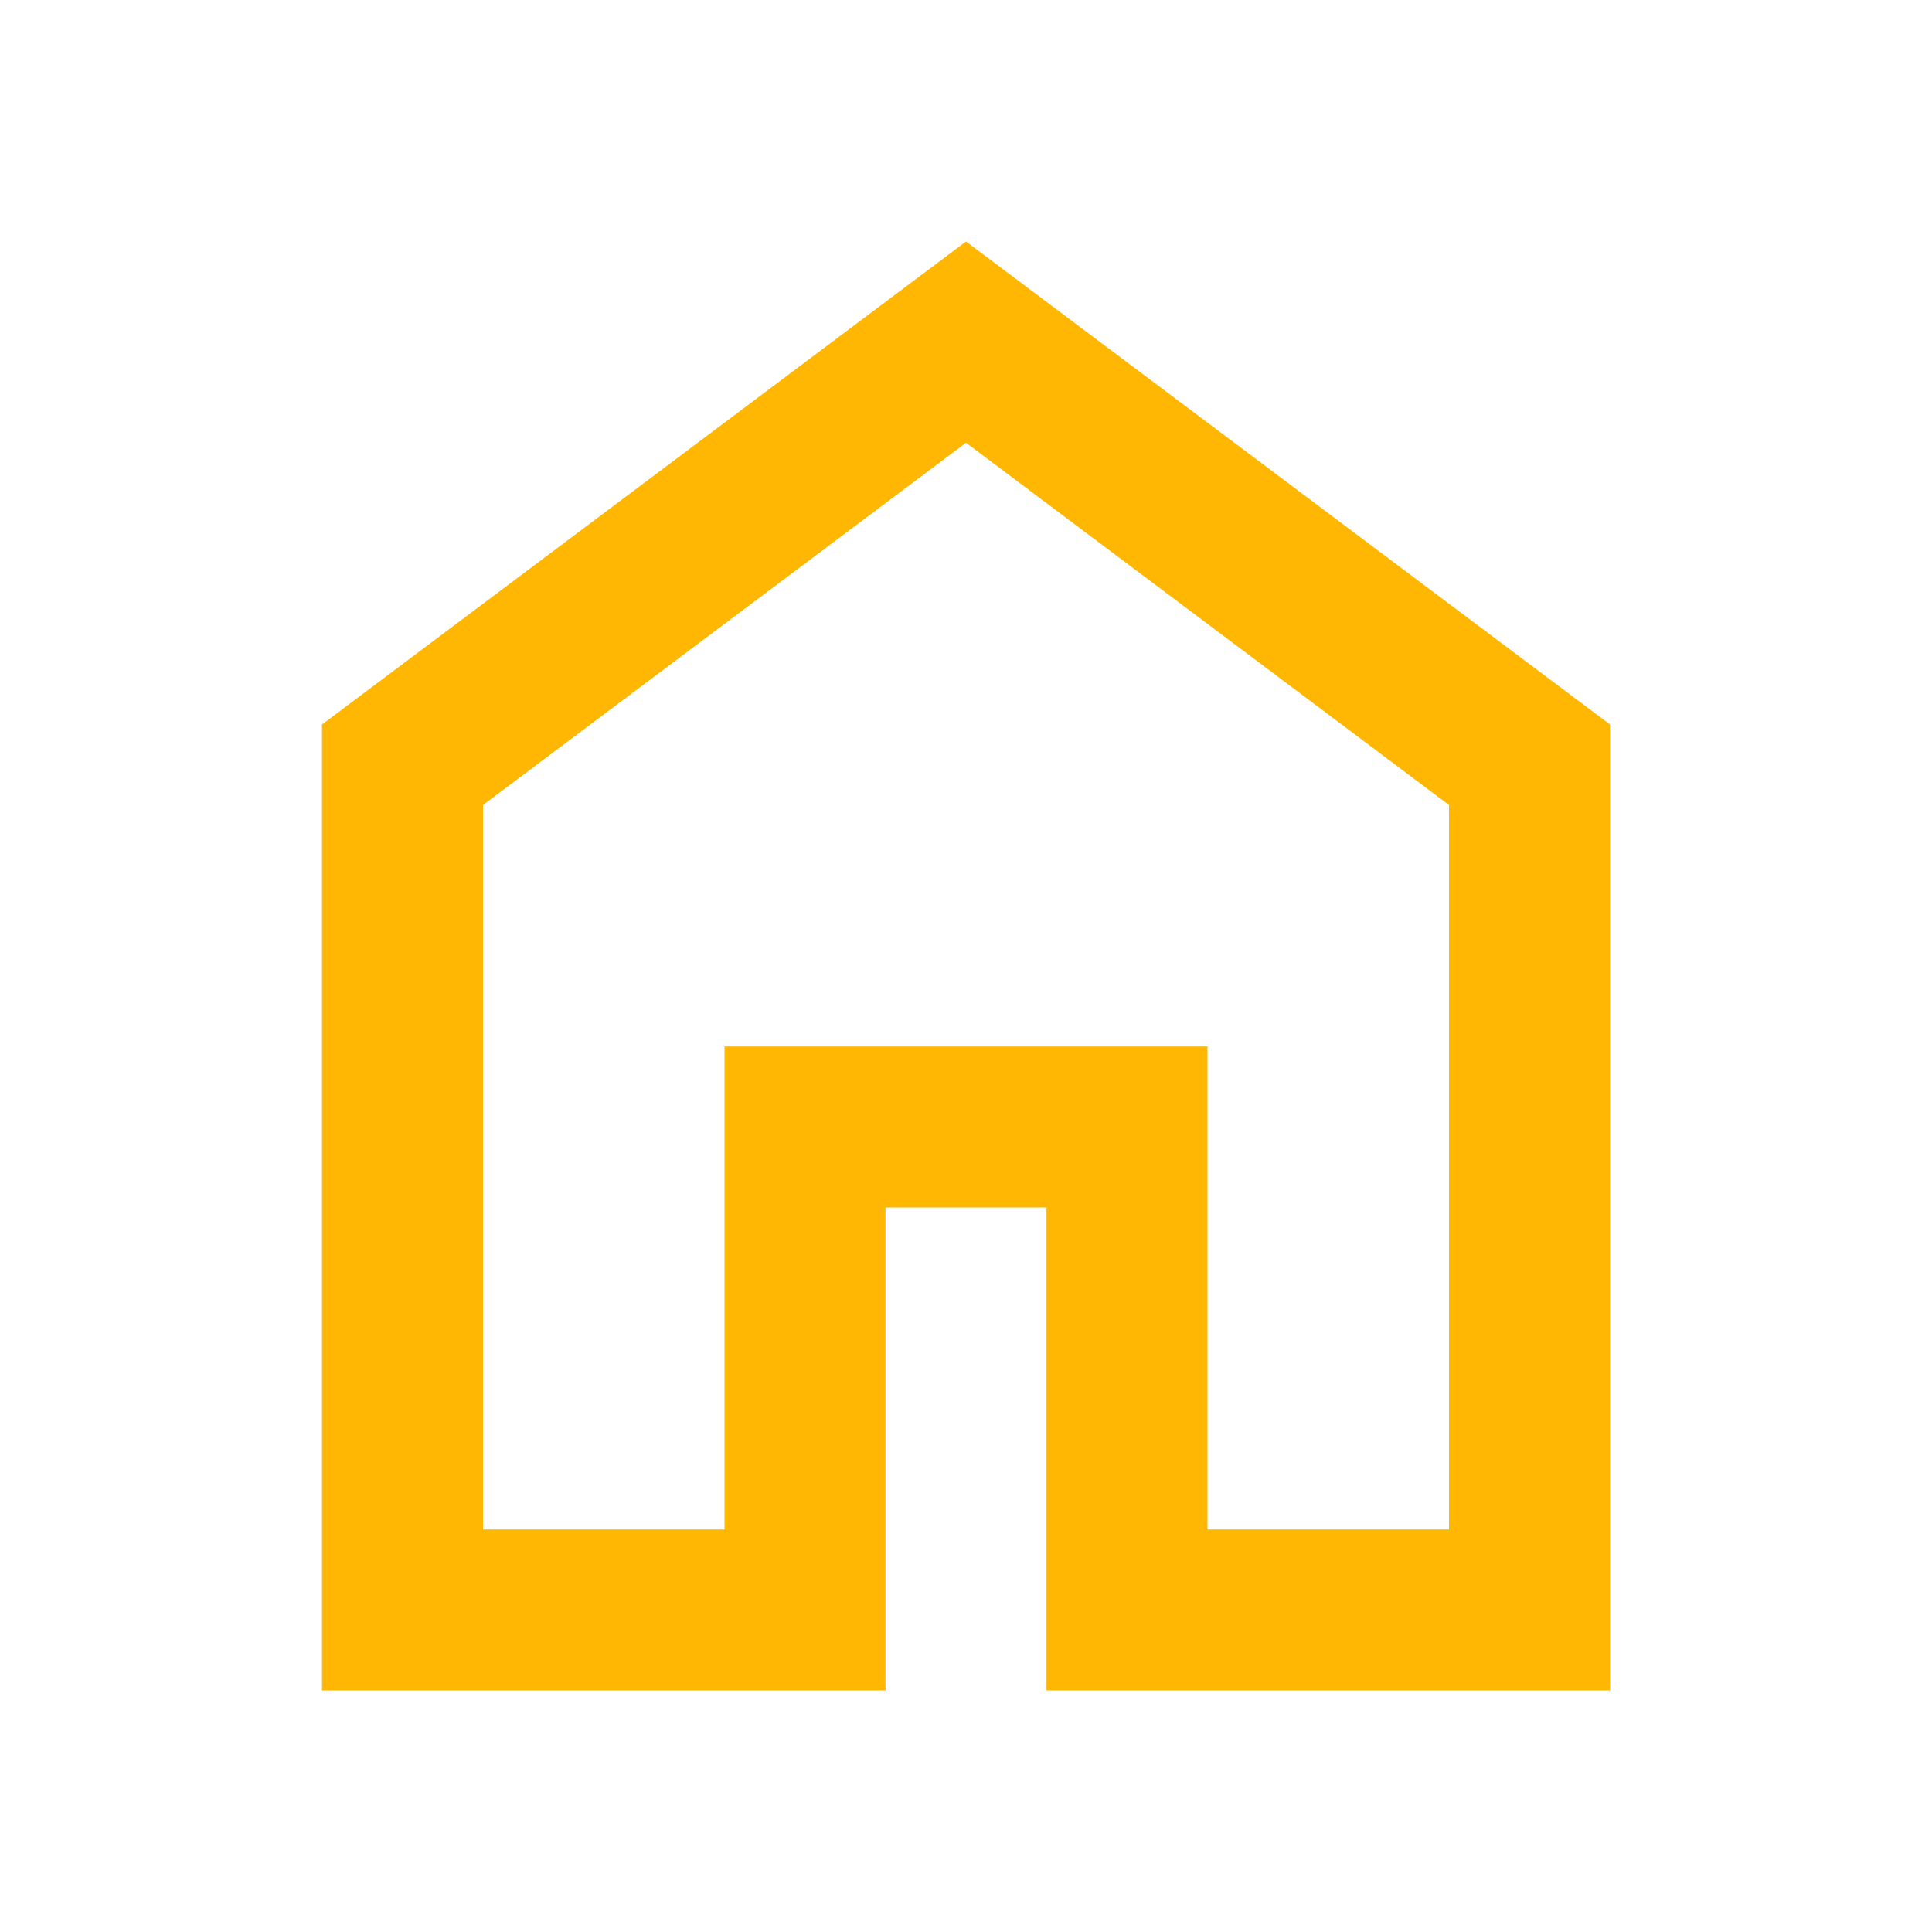 <svg xmlns="http://www.w3.org/2000/svg" height="24px" viewBox="0 -960 960 960" width="24px" fill="#ffb703"><path d="M240-200h120v-240h240v240h120v-360L480-740 240-560v360Zm-80 80v-480l320-240 320 240v480H520v-240h-80v240H160Zm320-350Z"/></svg>